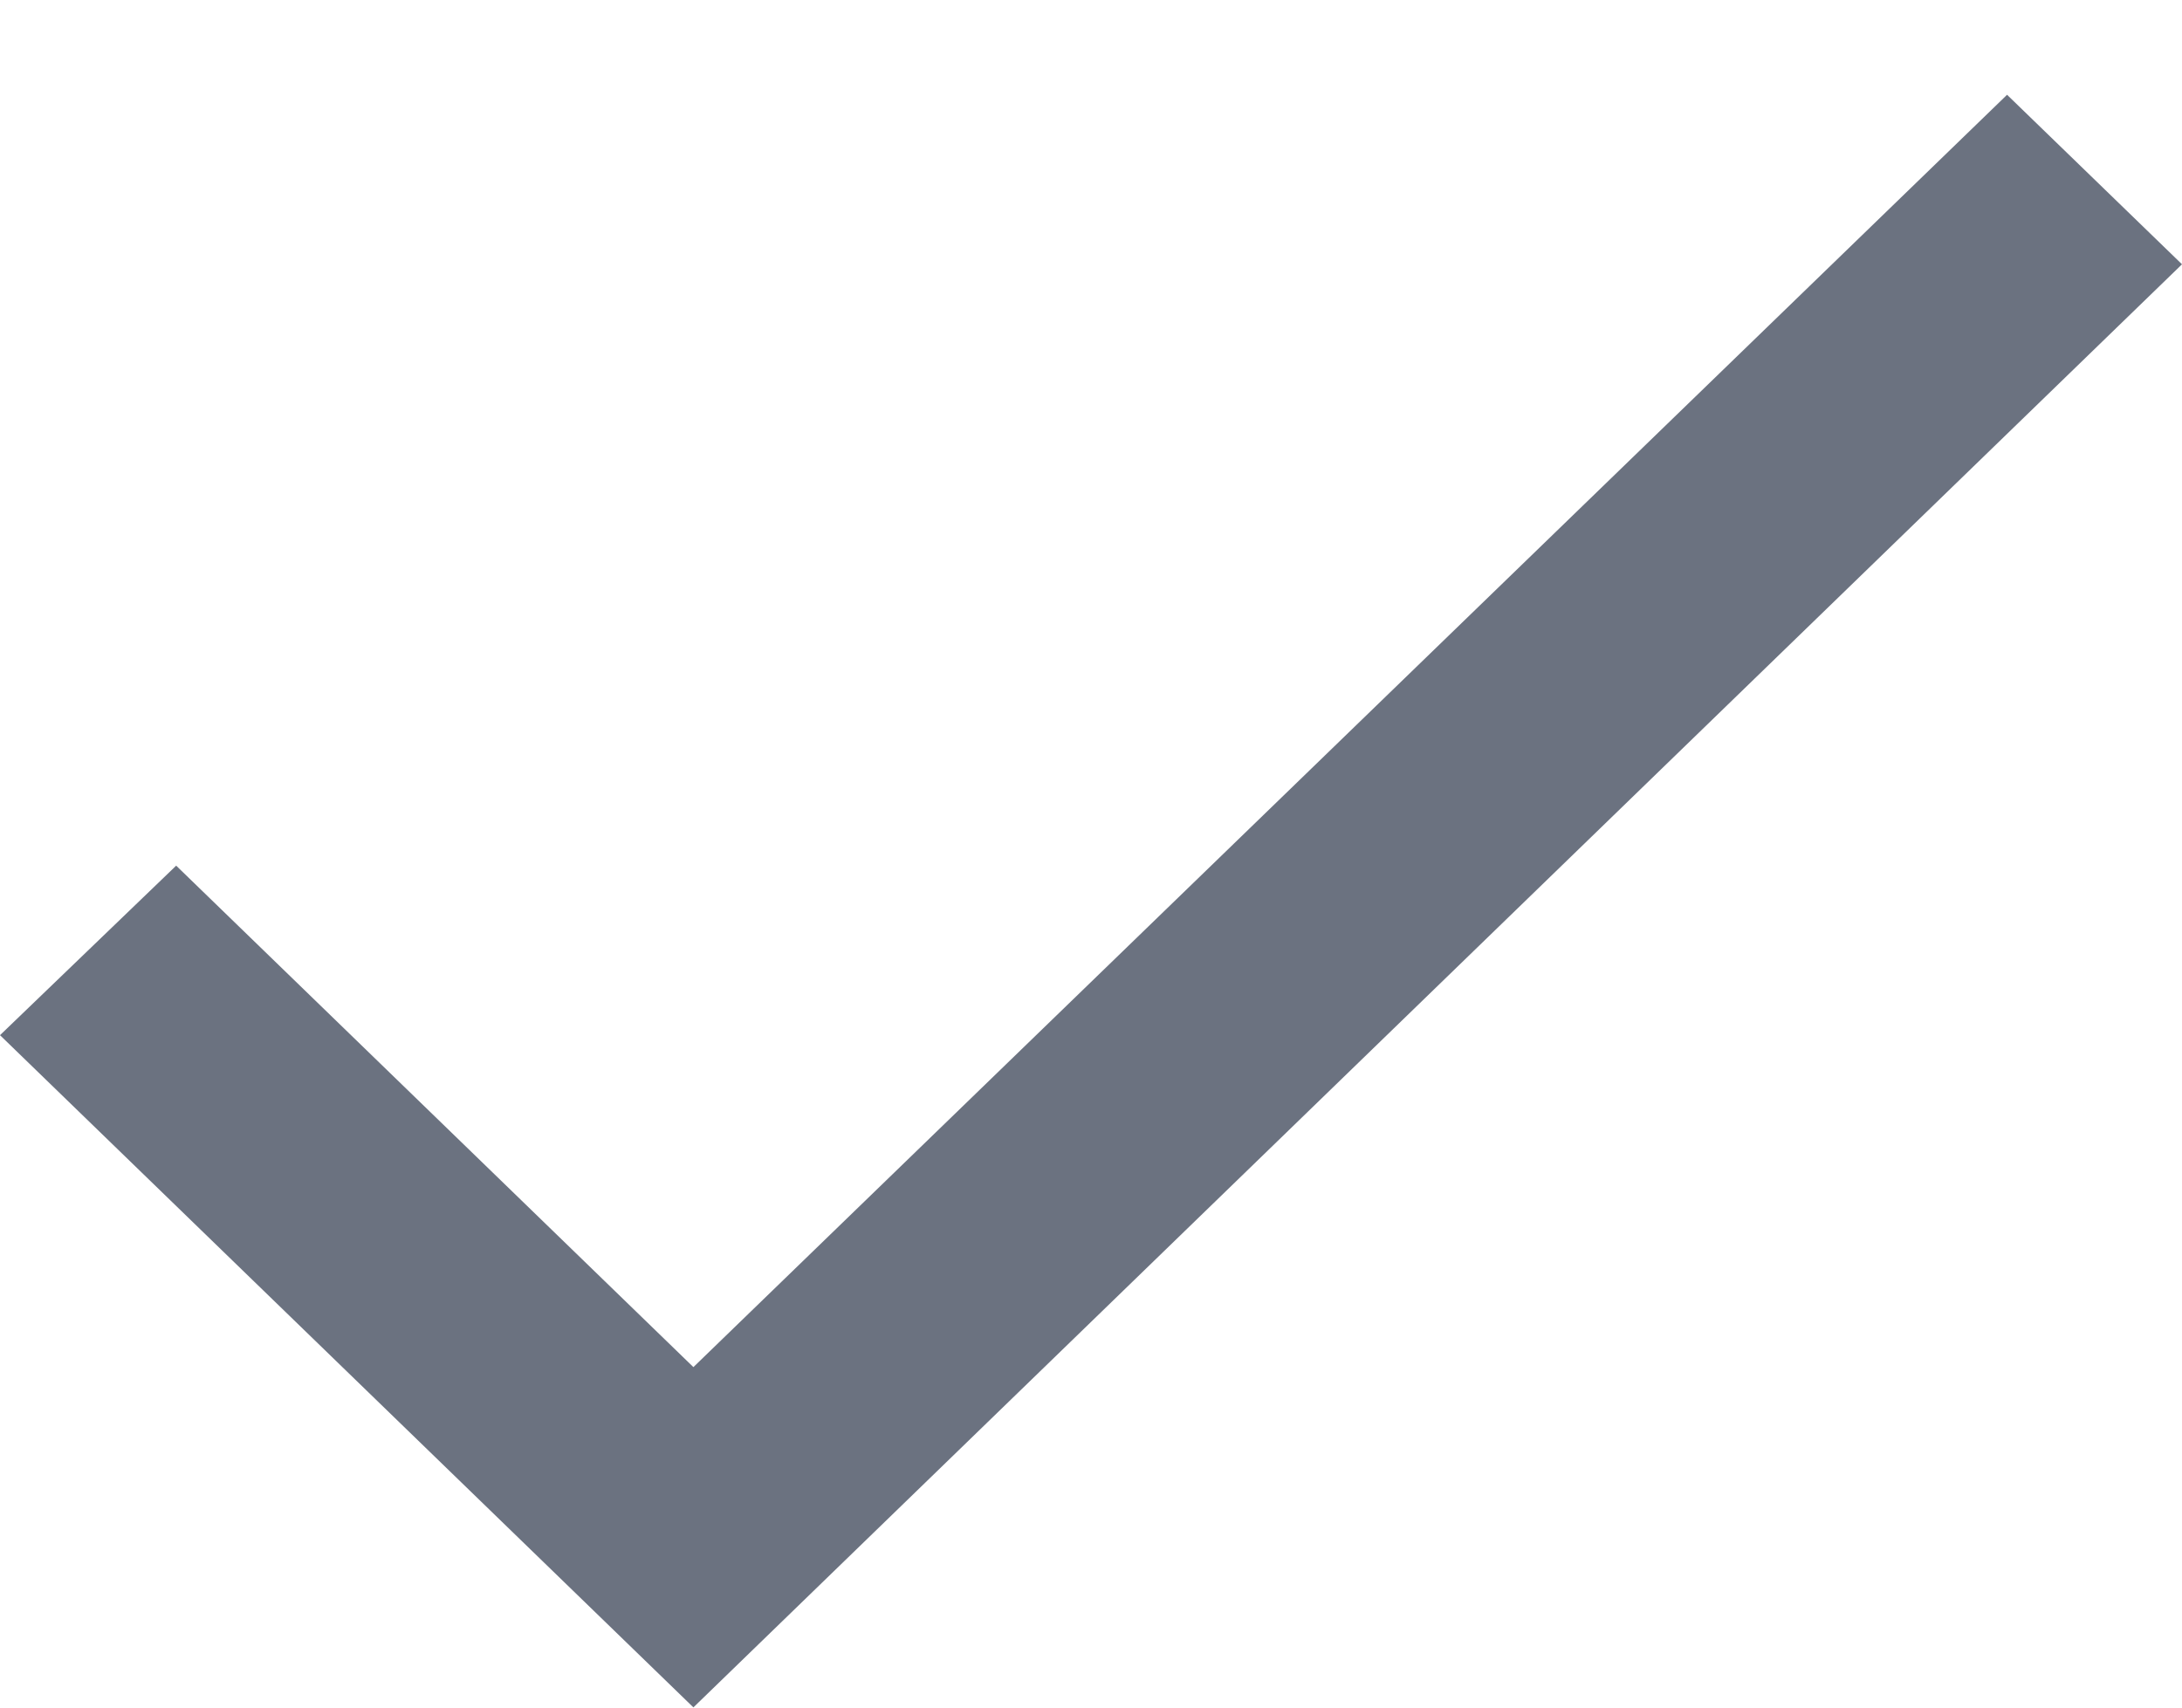 <svg width="23" height="18" viewBox="0 0 23 18" fill="none" xmlns="http://www.w3.org/2000/svg">
<path d="M7.309 14.411L1.857 9.125L0 10.912L7.309 17.998L23 2.786L21.156 0.999L7.309 14.411Z" fill="#6B7280"/>
</svg>
